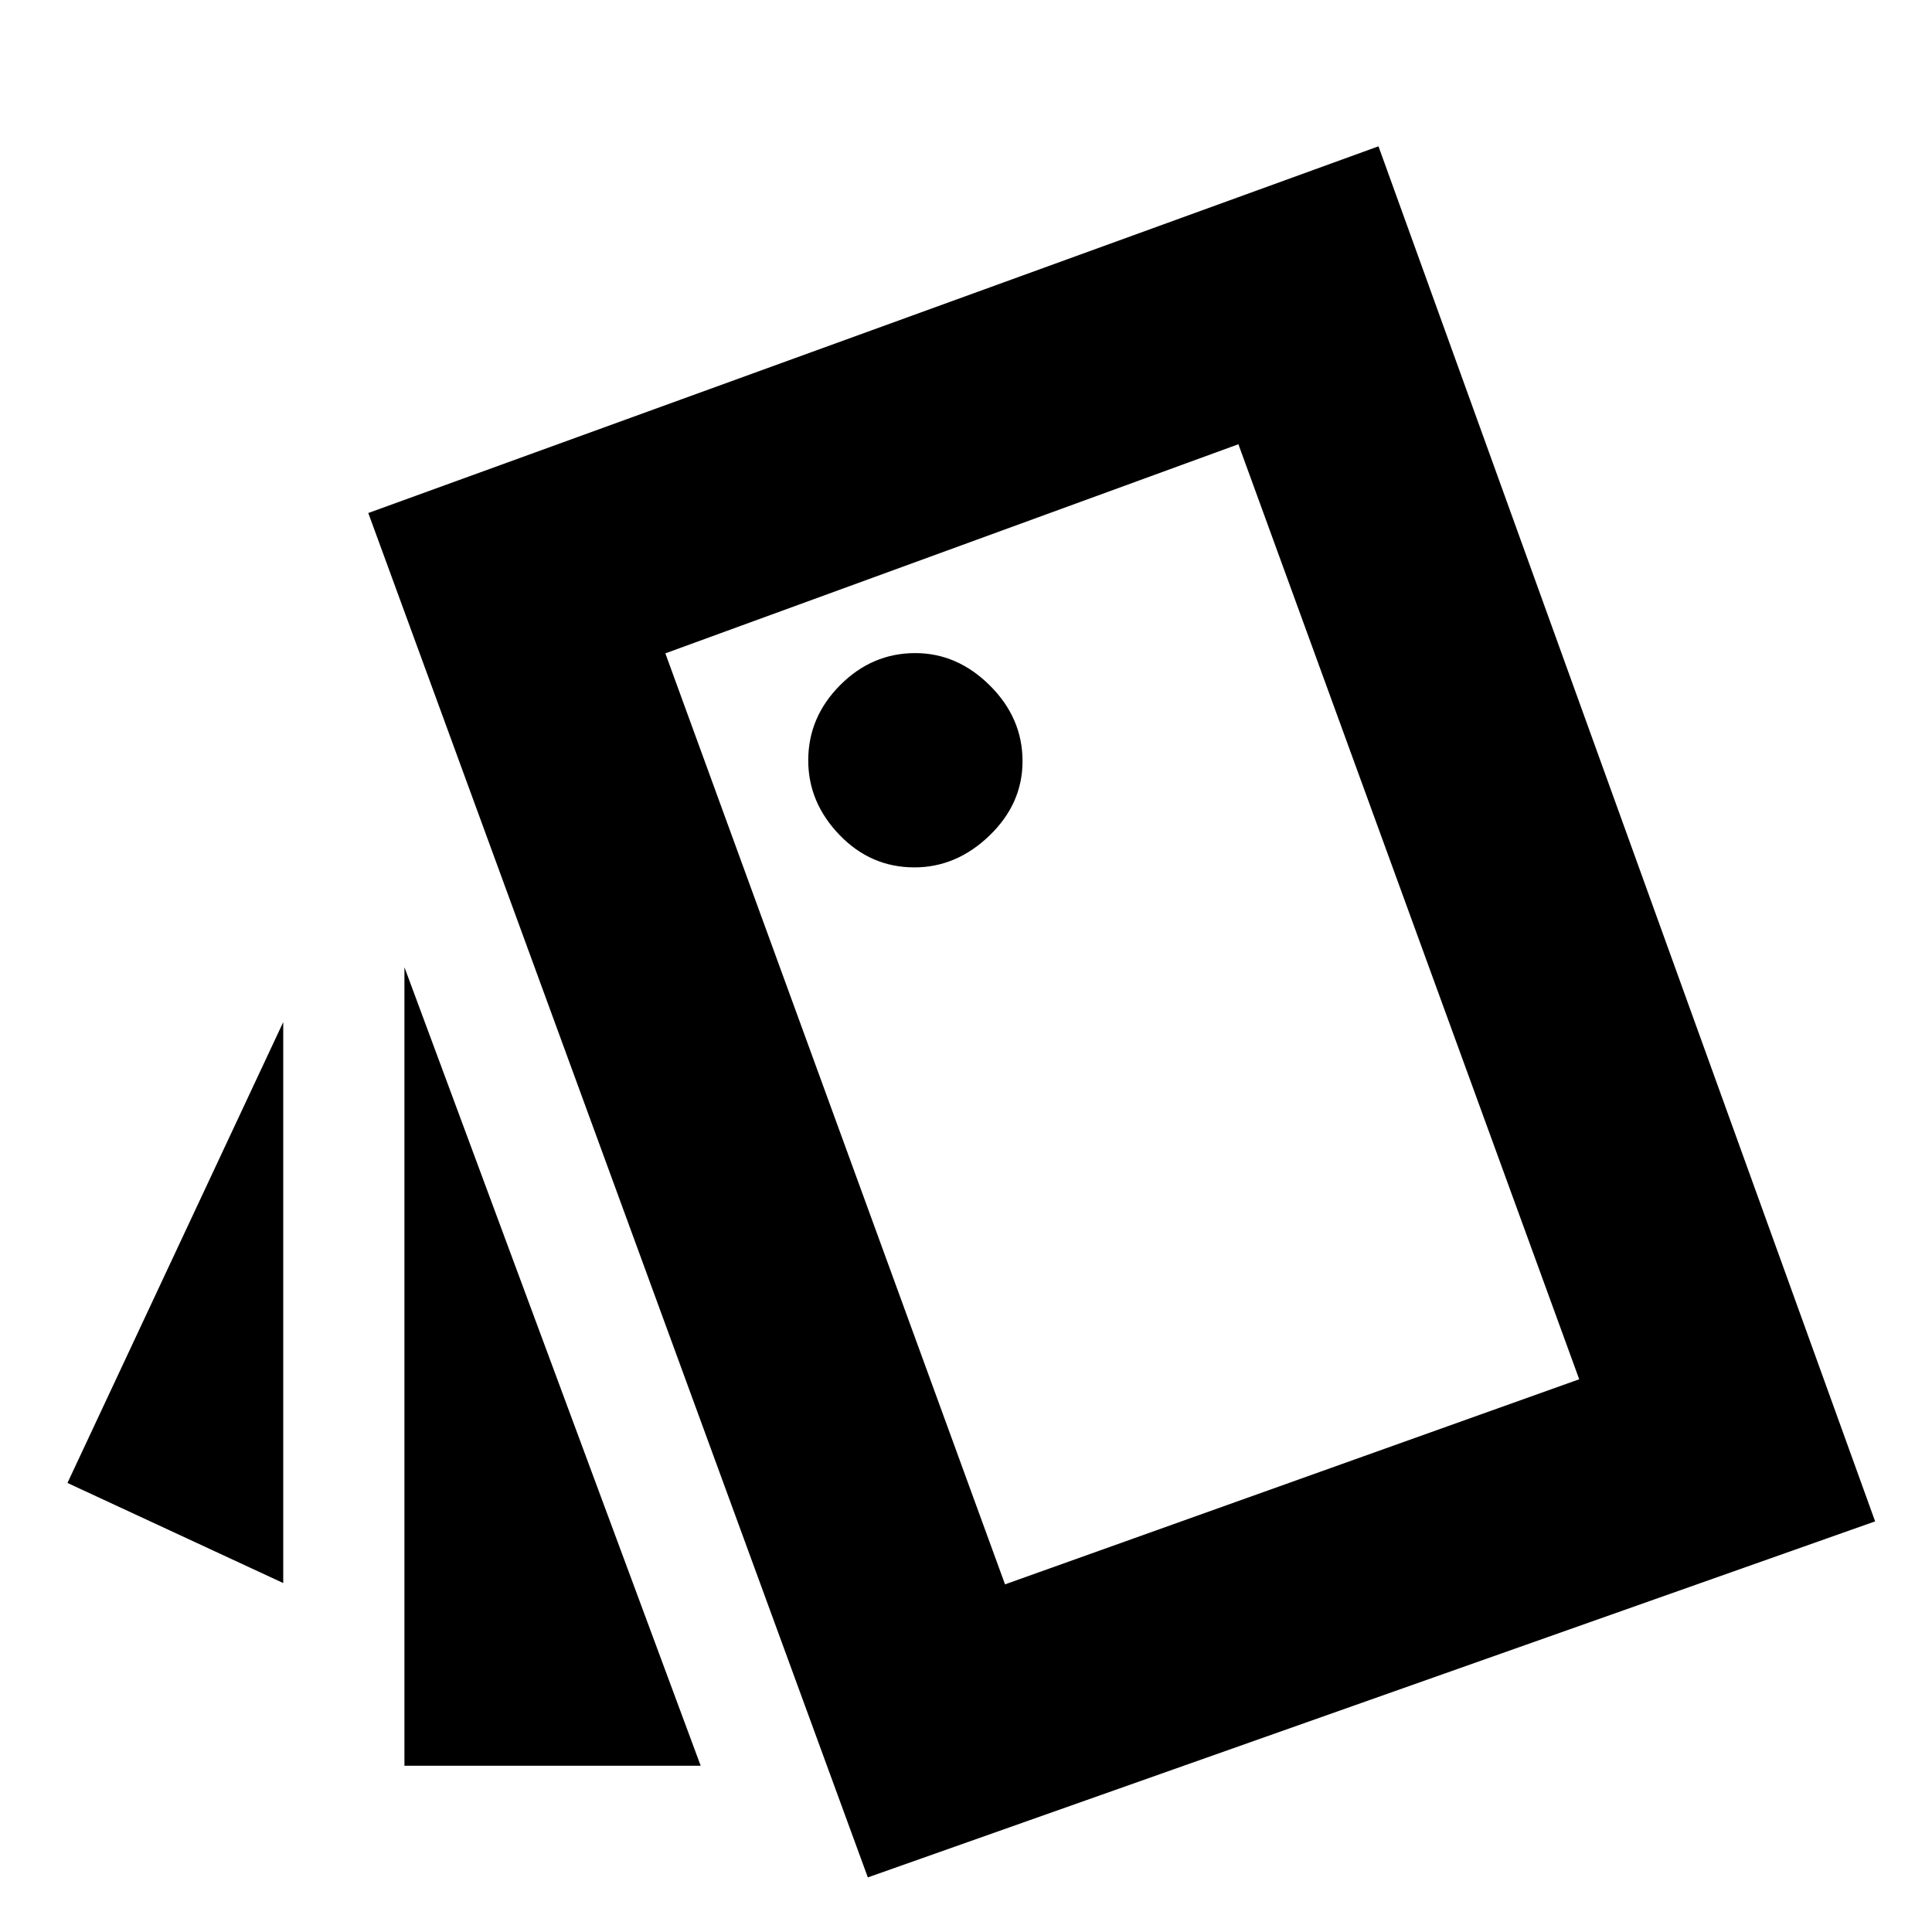 <svg xmlns="http://www.w3.org/2000/svg" height="20" viewBox="0 -960 960 960" width="20"><path d="M140.74-173.39 33.52-223.13l107.22-229v278.74Zm60.22-306L348.17-82.61H200.96v-396.78ZM431.22-27.13 183-705.09 684.96-887.3l246.78 683.26L431.22-27.13ZM454.36-529q20.9 0 37.31-15.81 16.42-15.82 16.42-36.94 0-21.47-16.2-37.6-16.21-16.13-37.11-16.13-21.48 0-37.32 15.92-15.85 15.92-15.85 37.39 0 20.91 15.53 37.04T454.36-529Zm45.03 356.26L784.7-274.65 615.35-739.26 330.61-635.35l168.78 462.61ZM330.61-635.35l284.74-103.91-284.74 103.91Z"/></svg>
